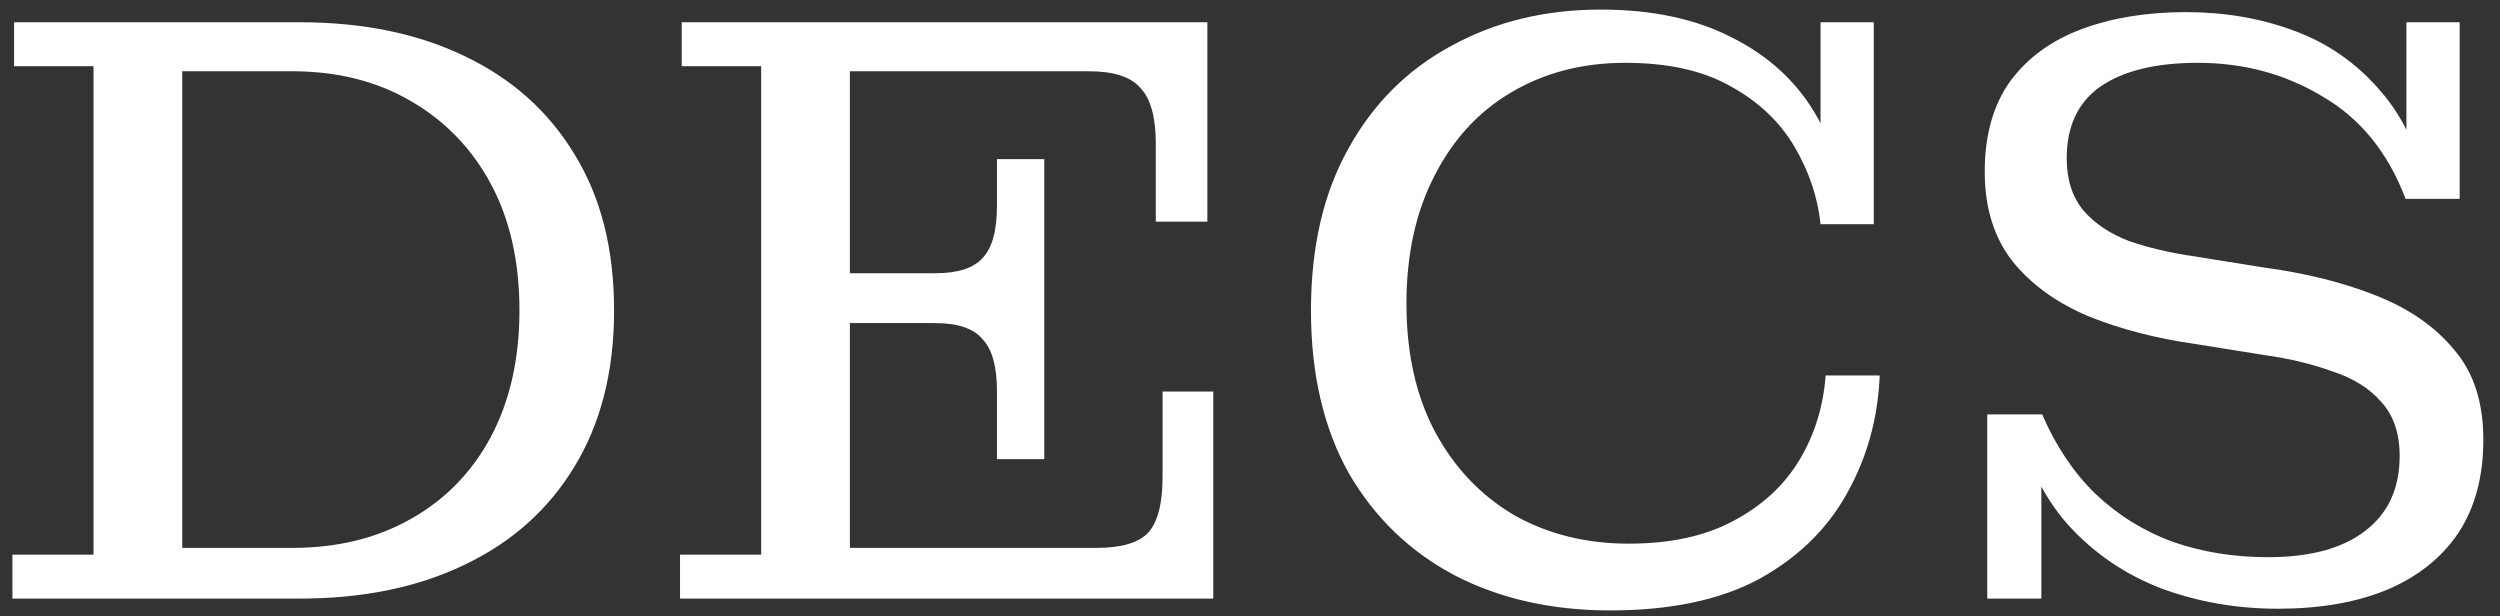 <svg width="142" height="35" viewBox="0 0 142 35" fill="none" xmlns="http://www.w3.org/2000/svg">
<rect x="0" y="0" width="142" height="35" fill="#333333" stroke="none"/>
<path d="M10.352 34V31.12H16.593C19.152 31.12 21.392 30.576 23.312 29.488C25.265 28.4 26.785 26.848 27.872 24.832C28.96 22.784 29.505 20.384 29.505 17.632C29.505 14.848 28.96 12.448 27.872 10.432C26.785 8.416 25.265 6.848 23.312 5.728C21.392 4.608 19.152 4.048 16.593 4.048H10.352V1.264H17.024C20.608 1.264 23.729 1.904 26.384 3.184C29.073 4.464 31.152 6.32 32.624 8.752C34.129 11.184 34.88 14.144 34.88 17.632C34.88 21.088 34.129 24.048 32.624 26.512C31.152 28.944 29.073 30.8 26.384 32.08C23.729 33.36 20.608 34 17.024 34H10.352ZM0.705 34V31.504H5.312V3.76H0.8V1.264H10.352V34H0.705ZM38.626 34V31.504H43.234V3.76H38.722V1.264H48.274V34H38.626ZM48.274 34V31.12H68.914V34H48.274ZM56.626 22.192C56.626 20.816 56.354 19.84 55.81 19.264C55.298 18.656 54.402 18.352 53.122 18.352H59.314V26.08H56.626V22.192ZM48.274 18.352V15.52H59.314V18.352H48.274ZM62.29 31.12C63.698 31.12 64.674 30.832 65.218 30.256C65.762 29.648 66.034 28.592 66.034 27.088V22.24H68.914V31.12H62.29ZM53.122 15.52C54.402 15.52 55.298 15.232 55.81 14.656C56.354 14.08 56.626 13.104 56.626 11.728V9.04H59.314V15.52H53.122ZM48.274 4.048V1.264H68.578V4.048H48.274ZM65.65 8.176C65.65 6.672 65.362 5.616 64.786 5.008C64.242 4.368 63.266 4.048 61.858 4.048H68.578V12.592H65.65V8.176ZM91.454 34.672C88.159 34.672 85.231 34.016 82.671 32.704C80.111 31.36 78.094 29.424 76.623 26.896C75.183 24.336 74.463 21.248 74.463 17.632C74.463 14.048 75.166 10.992 76.575 8.464C77.983 5.904 79.934 3.952 82.43 2.608C84.927 1.232 87.758 0.544 90.927 0.544C93.838 0.544 96.319 1.072 98.367 2.128C100.415 3.152 101.983 4.576 103.071 6.4C104.159 8.192 104.719 10.304 104.751 12.736H103.407C103.247 11.2 102.751 9.728 101.919 8.32C101.087 6.912 99.886 5.776 98.319 4.912C96.751 4.016 94.751 3.568 92.319 3.568C89.886 3.568 87.727 4.128 85.838 5.248C83.983 6.336 82.526 7.92 81.471 10C80.415 12.048 79.886 14.464 79.886 17.248C79.886 20.064 80.43 22.496 81.519 24.544C82.606 26.56 84.094 28.128 85.983 29.248C87.903 30.336 90.079 30.88 92.51 30.88C94.879 30.88 96.862 30.448 98.463 29.584C100.095 28.72 101.343 27.568 102.207 26.128C103.071 24.688 103.567 23.088 103.695 21.328H106.767C106.671 23.76 106.047 26 104.895 28.048C103.775 30.064 102.111 31.68 99.903 32.896C97.695 34.08 94.879 34.672 91.454 34.672ZM104.751 12.736L103.407 9.76V1.264H106.431V12.736H104.751ZM129.389 34.576C127.053 34.576 124.845 34.192 122.765 33.424C120.685 32.624 118.909 31.408 117.437 29.776C115.997 28.144 115.021 26.064 114.509 23.536H115.997C116.765 25.328 117.773 26.832 119.021 28.048C120.301 29.264 121.773 30.176 123.437 30.784C125.101 31.36 126.893 31.648 128.813 31.648C131.213 31.648 133.053 31.152 134.333 30.16C135.645 29.168 136.301 27.744 136.301 25.888C136.301 24.608 135.949 23.584 135.245 22.816C134.573 22.048 133.645 21.472 132.461 21.088C131.309 20.672 130.045 20.368 128.669 20.176L124.781 19.552C122.509 19.232 120.461 18.704 118.637 17.968C116.813 17.2 115.373 16.16 114.317 14.848C113.261 13.504 112.733 11.808 112.733 9.76C112.733 7.68 113.213 5.968 114.173 4.624C115.165 3.28 116.525 2.288 118.253 1.648C119.981 1.008 121.949 0.688 124.157 0.688C126.365 0.688 128.413 1.04 130.301 1.744C132.221 2.448 133.853 3.584 135.197 5.152C136.573 6.72 137.501 8.768 137.981 11.296H136.637C135.645 8.672 134.077 6.736 131.933 5.488C129.821 4.208 127.453 3.568 124.829 3.568C122.461 3.568 120.621 4.016 119.309 4.912C118.029 5.808 117.389 7.168 117.389 8.992C117.389 10.208 117.709 11.2 118.349 11.968C118.989 12.704 119.853 13.28 120.941 13.696C122.061 14.08 123.293 14.368 124.637 14.56L128.525 15.184C130.925 15.504 133.053 16.032 134.909 16.768C136.797 17.504 138.285 18.528 139.373 19.84C140.493 21.12 141.053 22.832 141.053 24.976C141.053 27.088 140.573 28.864 139.613 30.304C138.653 31.712 137.293 32.784 135.533 33.52C133.805 34.224 131.757 34.576 129.389 34.576ZM112.877 34V23.536H114.509L115.949 26.416V34H112.877ZM137.981 11.296L136.685 8.56V1.264H139.709V11.296H137.981Z" fill="white"/>
</svg>
